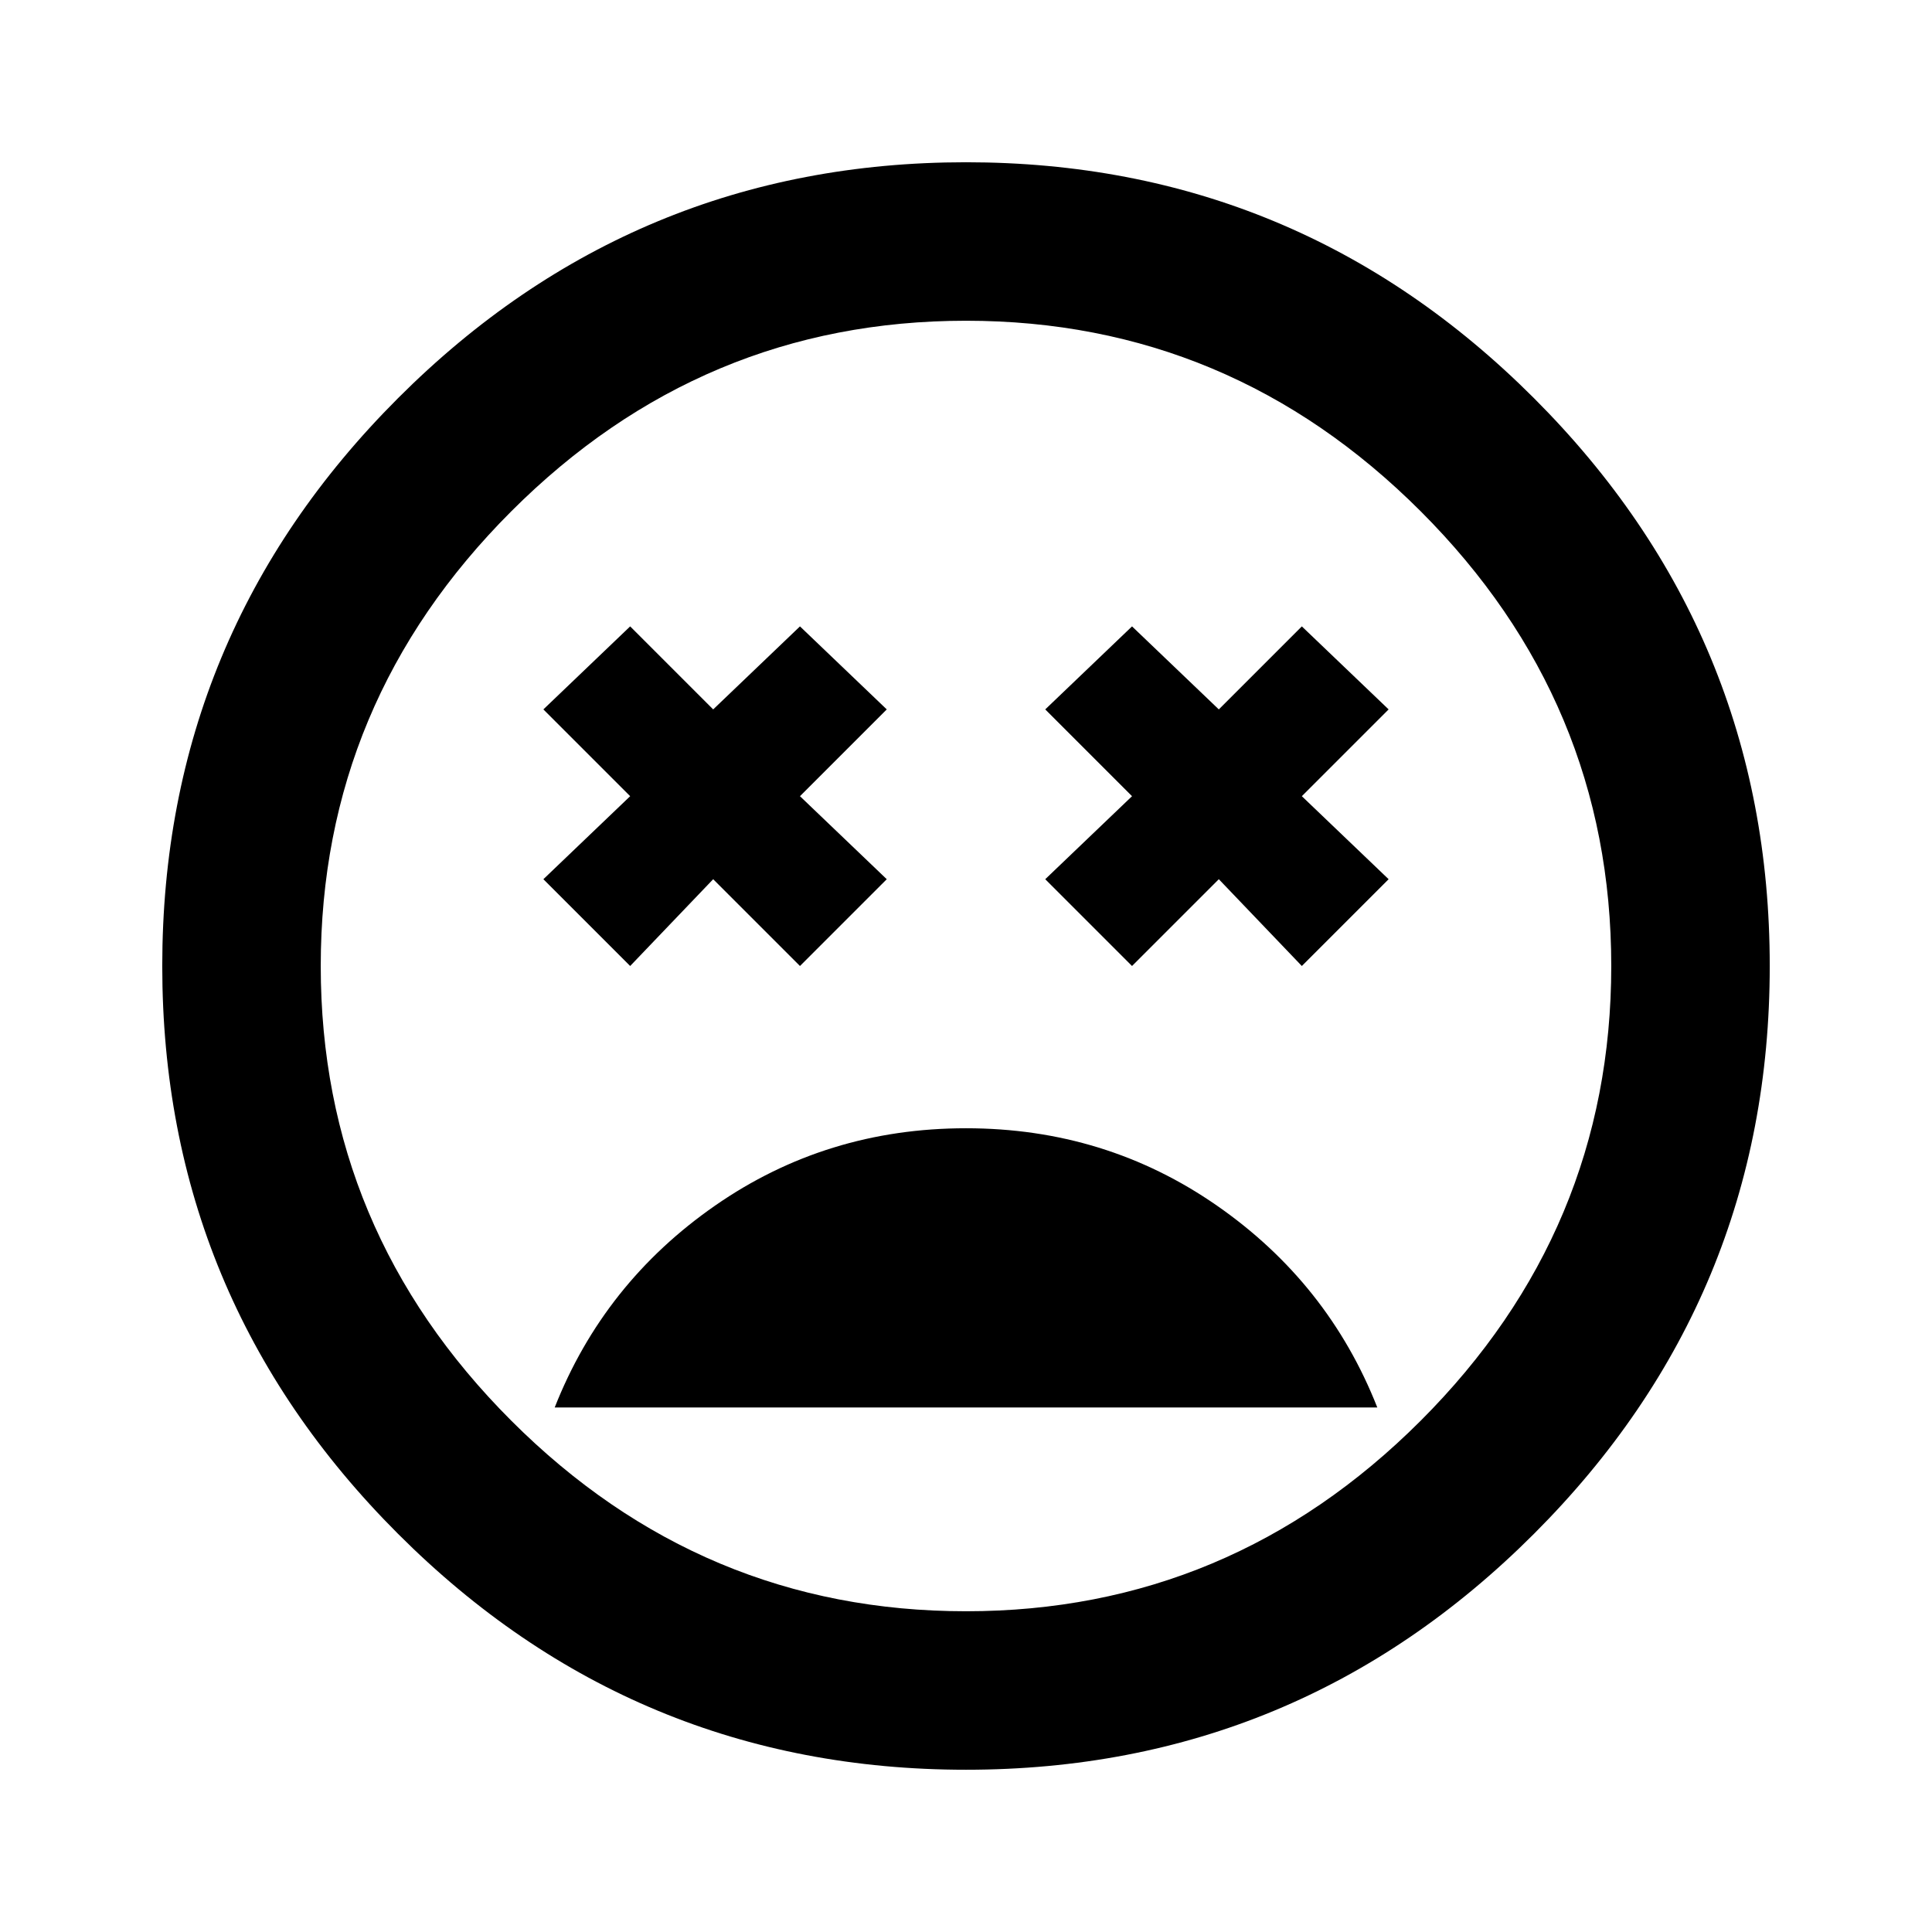 <?xml version="1.0" standalone="no"?>
<!DOCTYPE svg PUBLIC "-//W3C//DTD SVG 1.1//EN" "http://www.w3.org/Graphics/SVG/1.1/DTD/svg11.dtd" >
<svg xmlns="http://www.w3.org/2000/svg" xmlns:xlink="http://www.w3.org/1999/xlink" version="1.1" viewBox="0 0 512 512">
  <g transform="matrix(1 0 0 -1 0 512)">
   <path fill="currentColor"
d="M256 213q37 0 66.5 -20.5t42.5 -53.5h-218q13 33 42.5 53.5t66.5 20.5zM167 256l-23 23l23 22l-23 23l23 22l22 -22l23 22l23 -22l-23 -23l23 -22l-23 -23l-23 23zM345 346l23 -22l-23 -23l23 -22l-23 -23l-22 23l-23 -23l-23 23l23 22l-23 23l23 22l23 -22zM256 85
q70 0 120.5 50.5t50.5 120.5t-50.5 120.5t-120.5 50.5t-120.5 -50.5t-50.5 -120.5t50.5 -120.5t120.5 -50.5zM256 469q88 0 150.5 -62.5t62.5 -150.5t-62.5 -150.5t-150.5 -62.5t-150.5 62.5t-62.5 150.5t62.5 150.5t150.5 62.5z" />
  </g>

</svg>
